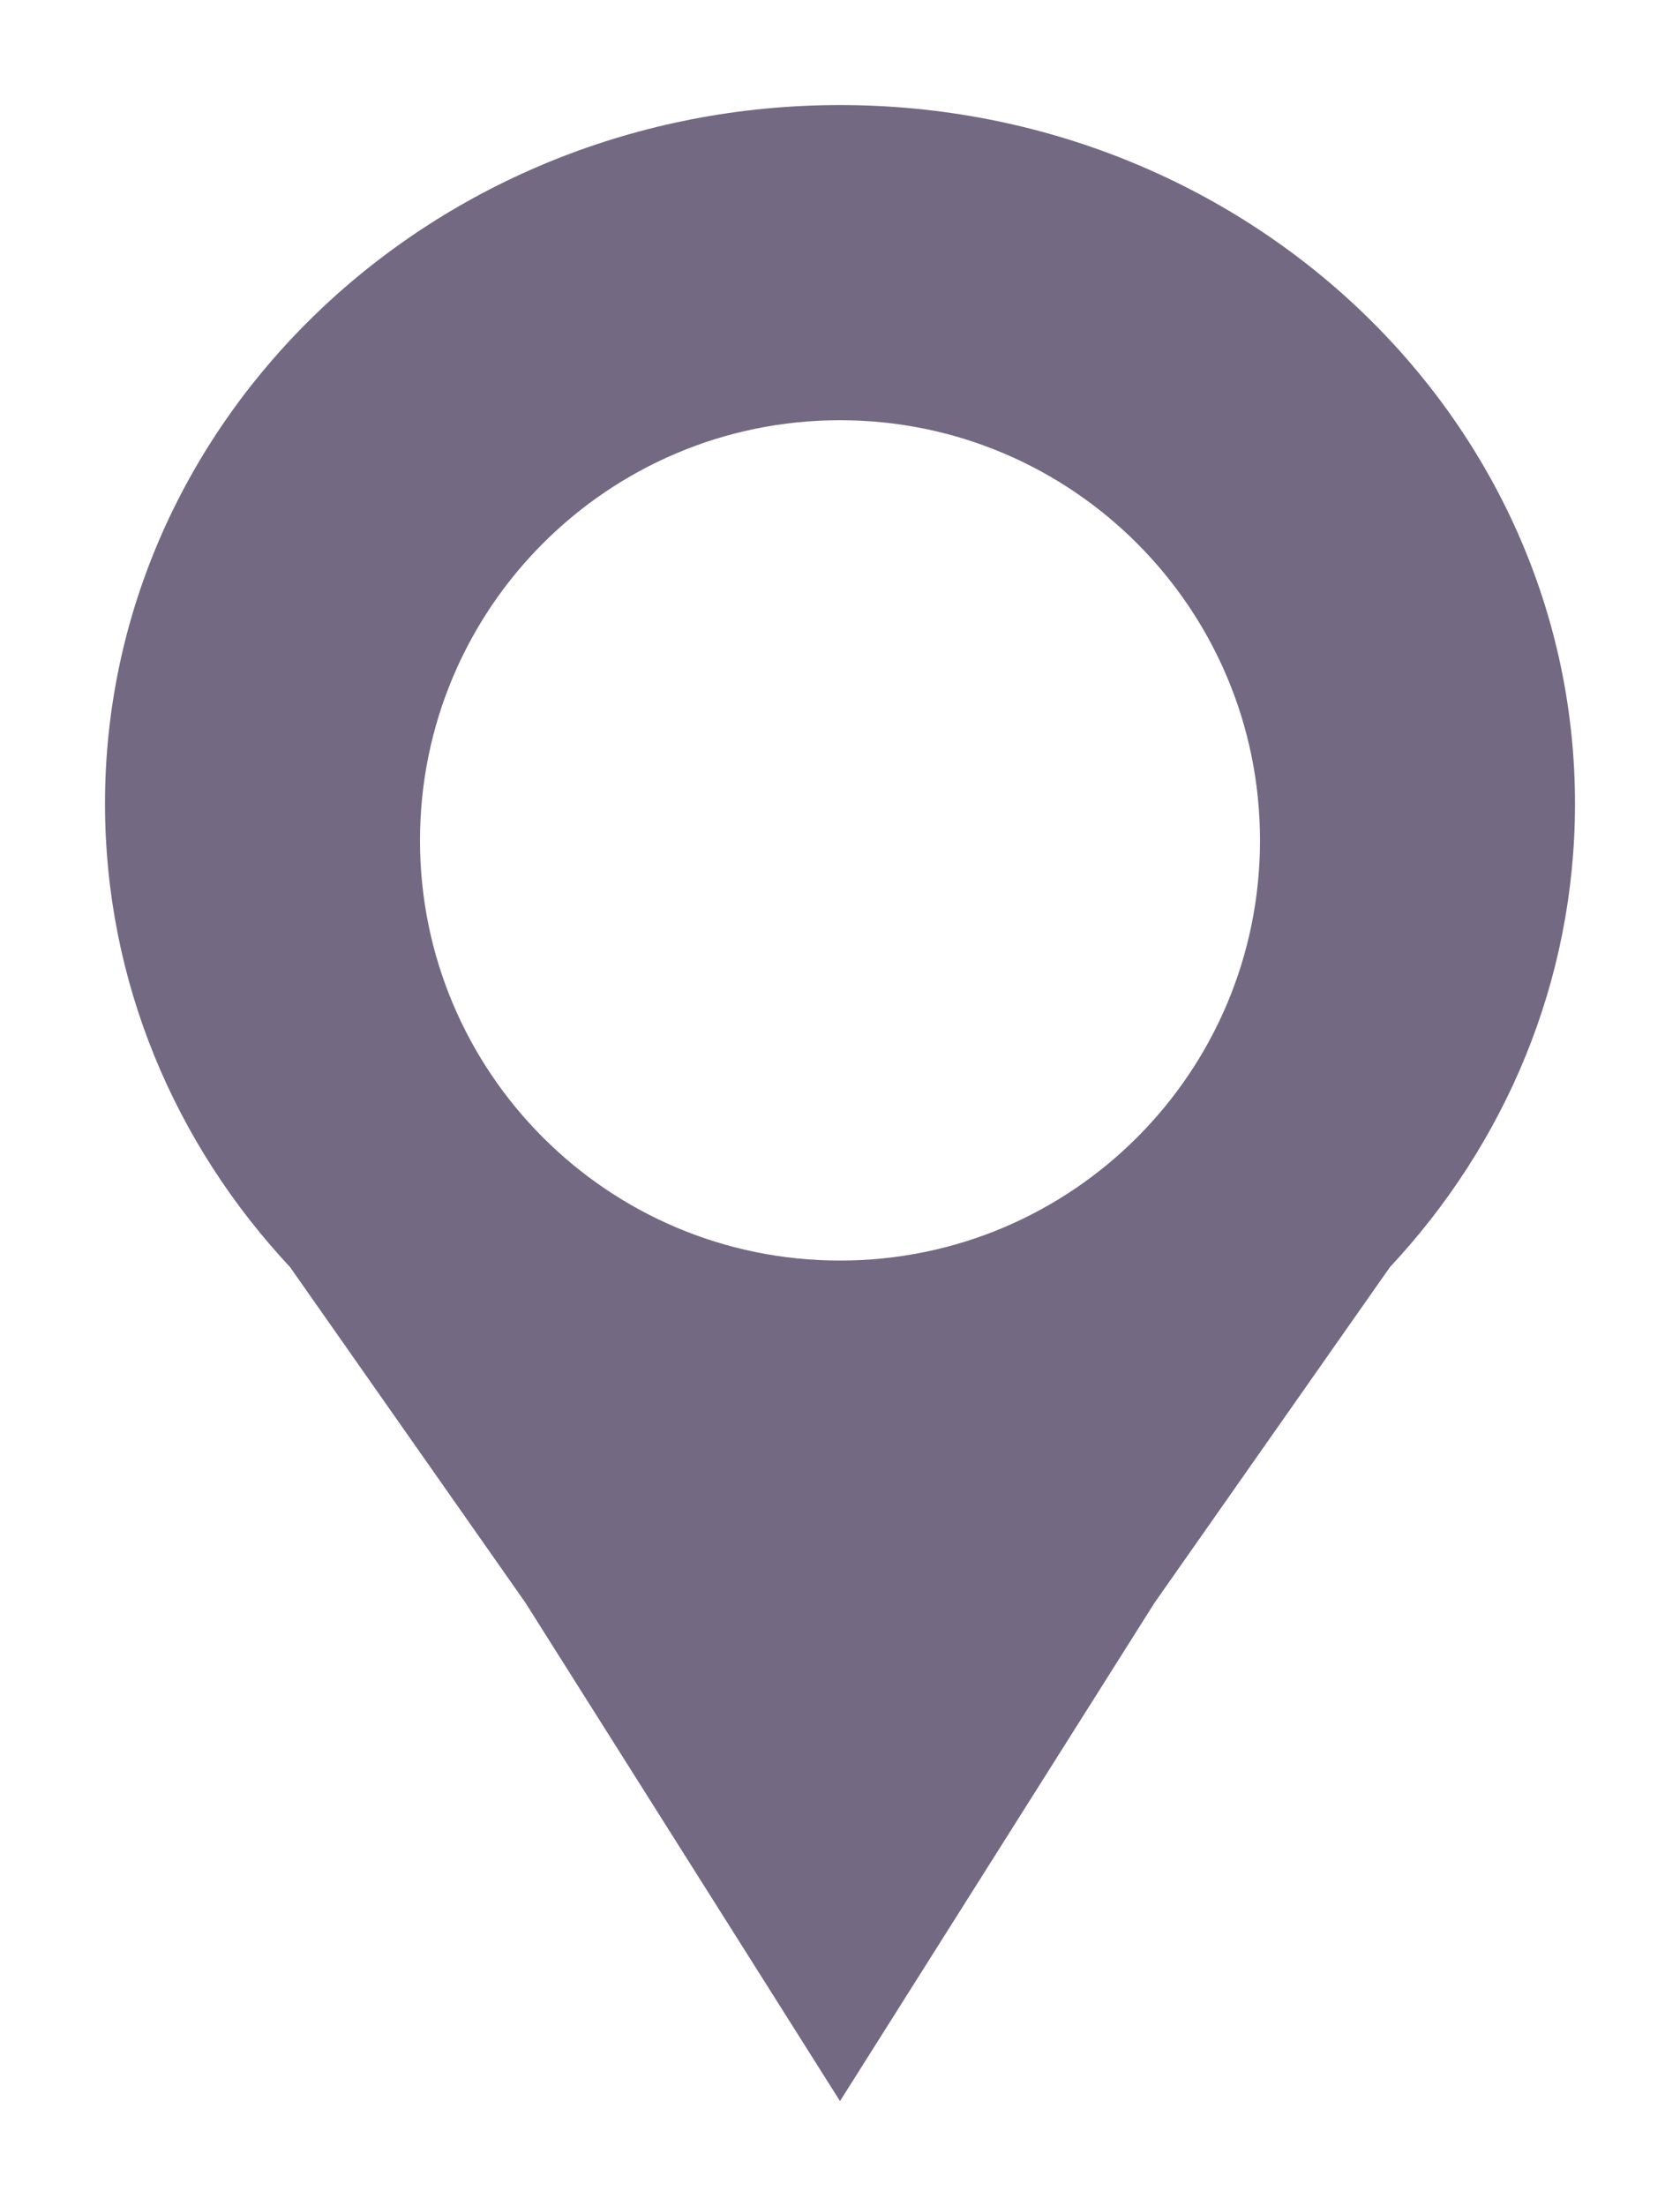 <svg width="16" height="21" viewBox="0 0 16 21" fill="none" xmlns="http://www.w3.org/2000/svg">
<path fill-rule="evenodd" clip-rule="evenodd" d="M14 6.65C14 8.343 13.334 9.889 12.237 11.062L9.996 14.256L7 19L4.004 14.256L1.763 11.062C0.666 9.889 0 8.343 0 6.65C0 2.978 3.134 0 7 0C10.866 0 14 2.978 14 6.65ZM7 10.999C9.209 10.999 11 9.209 11 7C11 4.791 9.209 3 7 3C4.791 3 3 4.791 3 7C3 9.209 4.791 10.999 7 10.999Z" transform="translate(1 1)" fill="#746983"/>
</svg>
